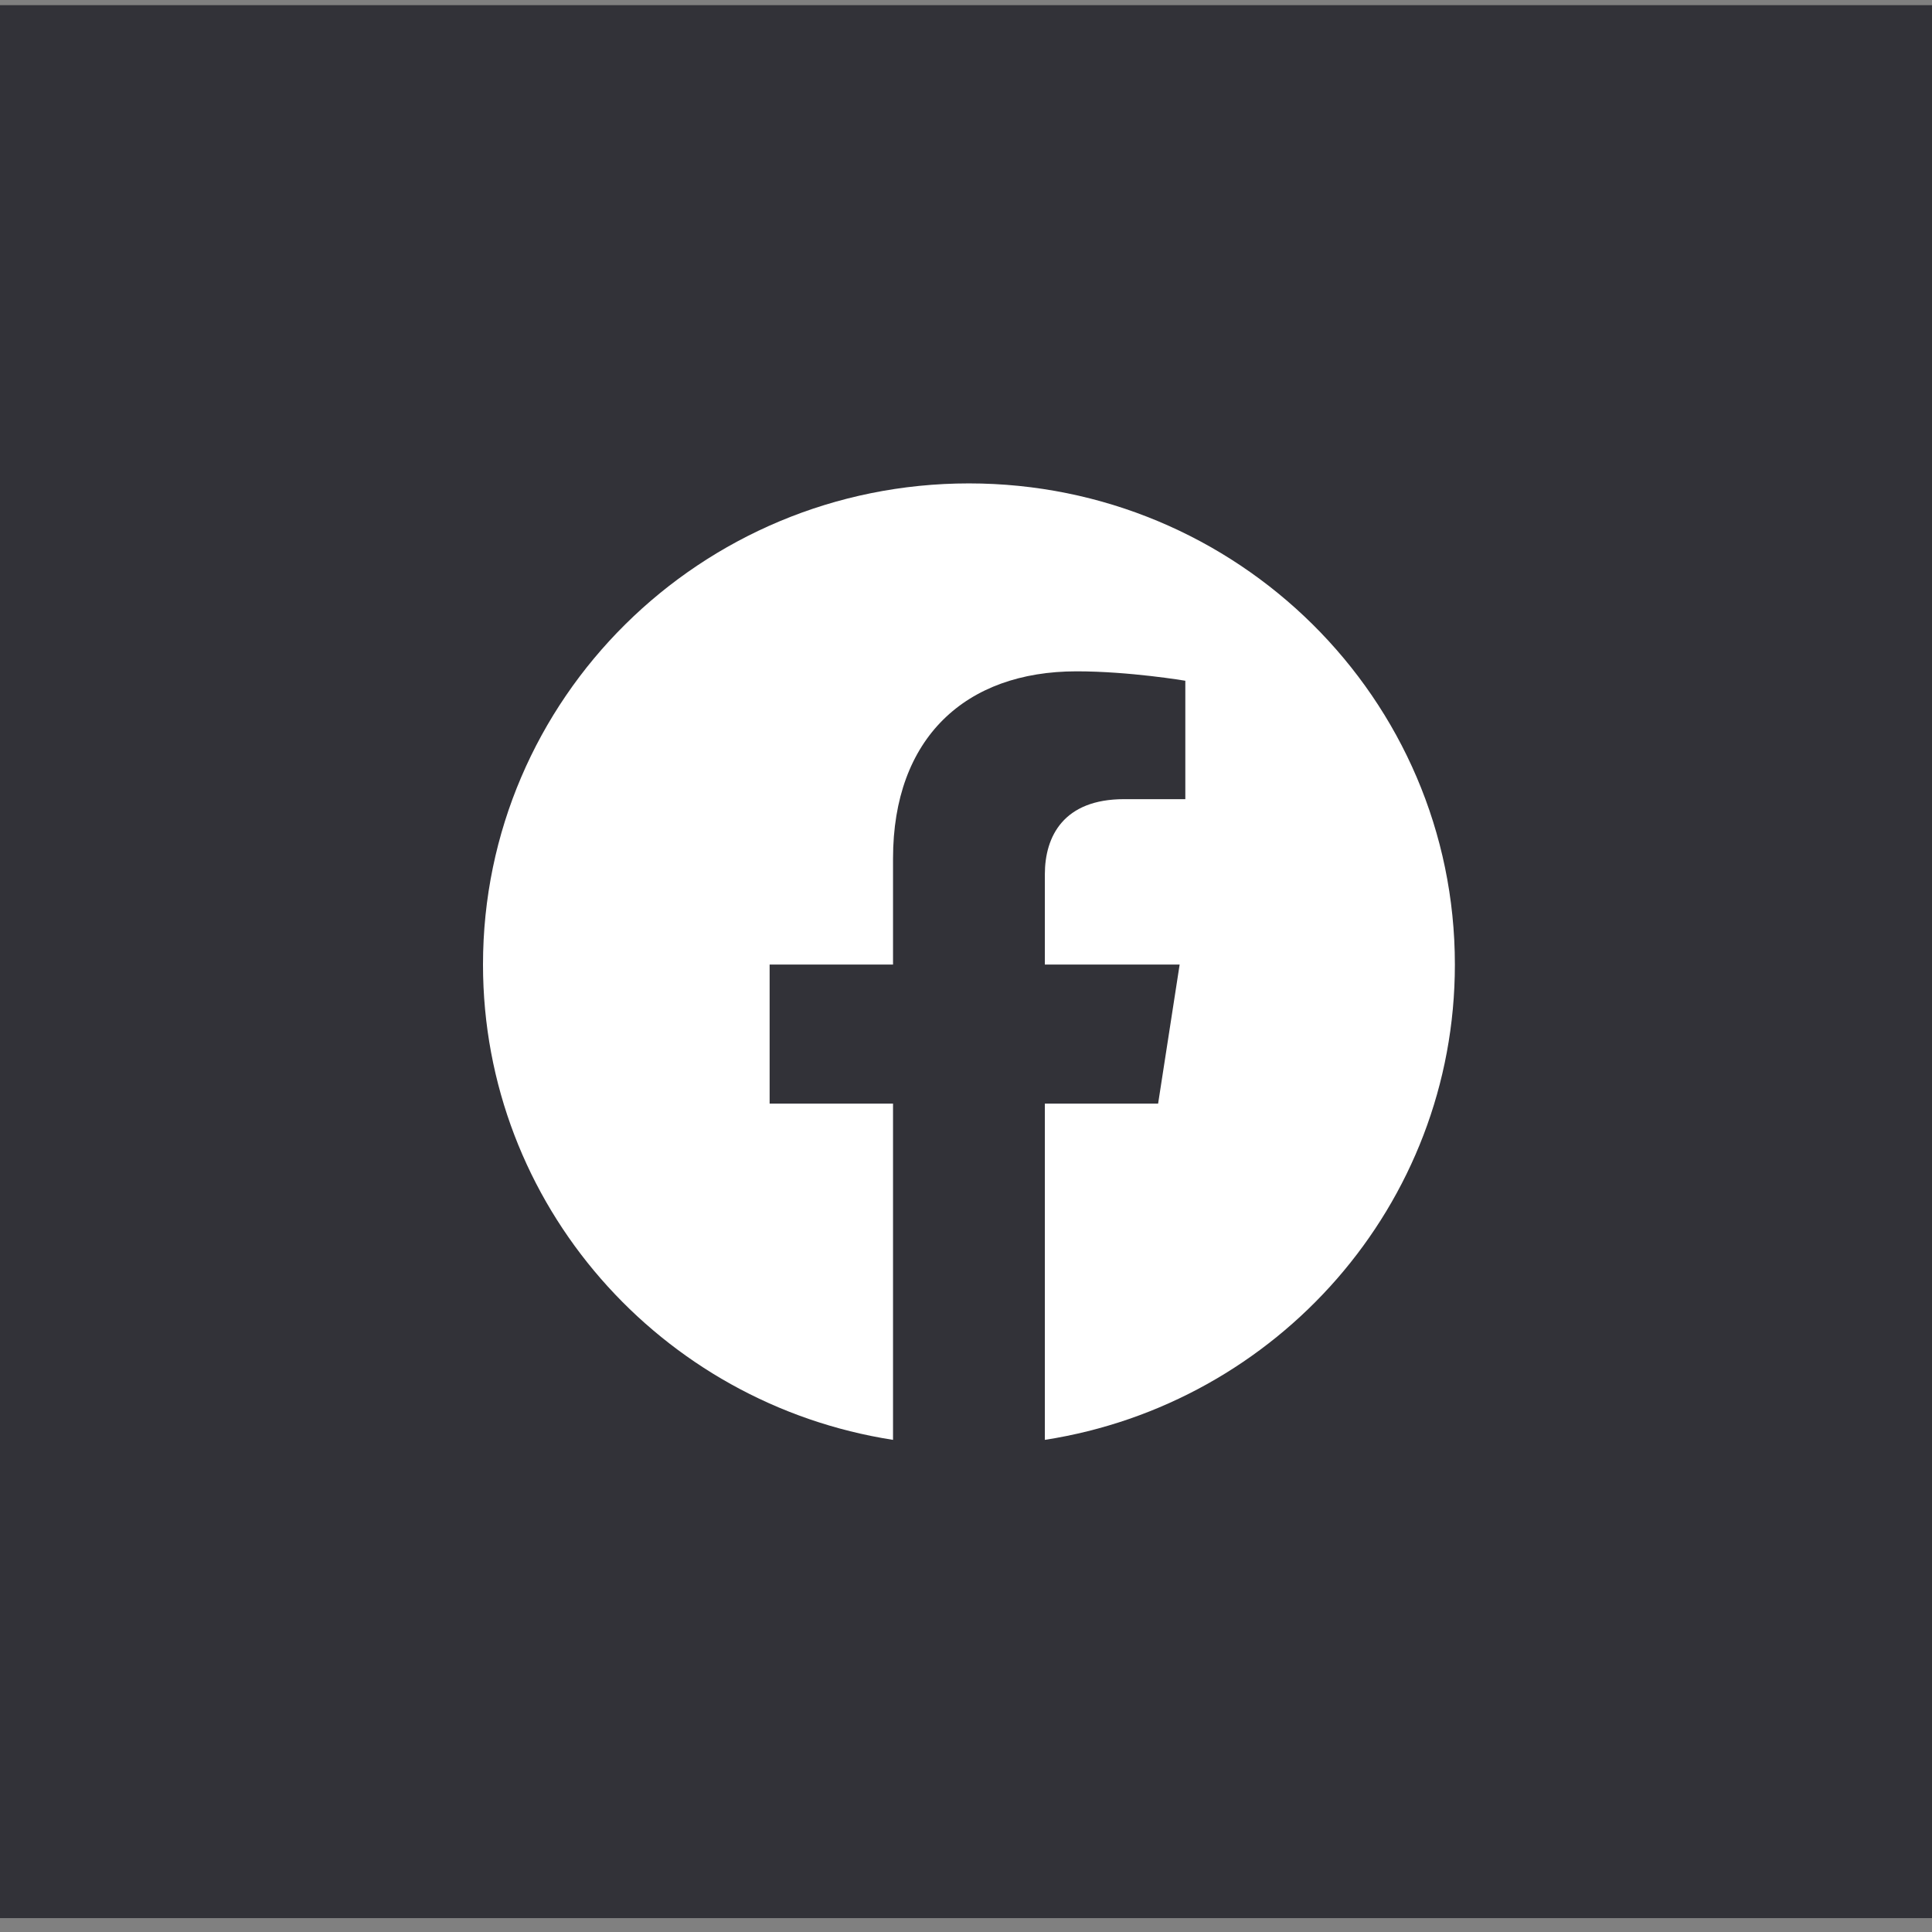 <svg width="48" height="48" viewBox="0 0 48 48" fill="none" xmlns="http://www.w3.org/2000/svg">
<rect x="0" y="0" width="48" height="48" fill="#808080" stroke="none"/>
<rect y="0.128" width="48" height="47.527" fill="#323238"/>
<path d="M36.146 23.964C36.146 17.361 30.742 12.01 24.073 12.01C17.405 12.01 12 17.361 12 23.964C12 29.932 16.414 34.877 22.187 35.773V27.419H19.121V23.964H22.187V21.33C22.187 18.335 23.988 16.679 26.747 16.679C28.068 16.679 29.449 16.913 29.449 16.913V19.855H27.926C26.426 19.855 25.959 20.777 25.959 21.723V23.964H29.308L28.773 27.419H25.959V35.773C31.732 34.877 36.146 29.932 36.146 23.964Z" fill="white"/>
</svg>
